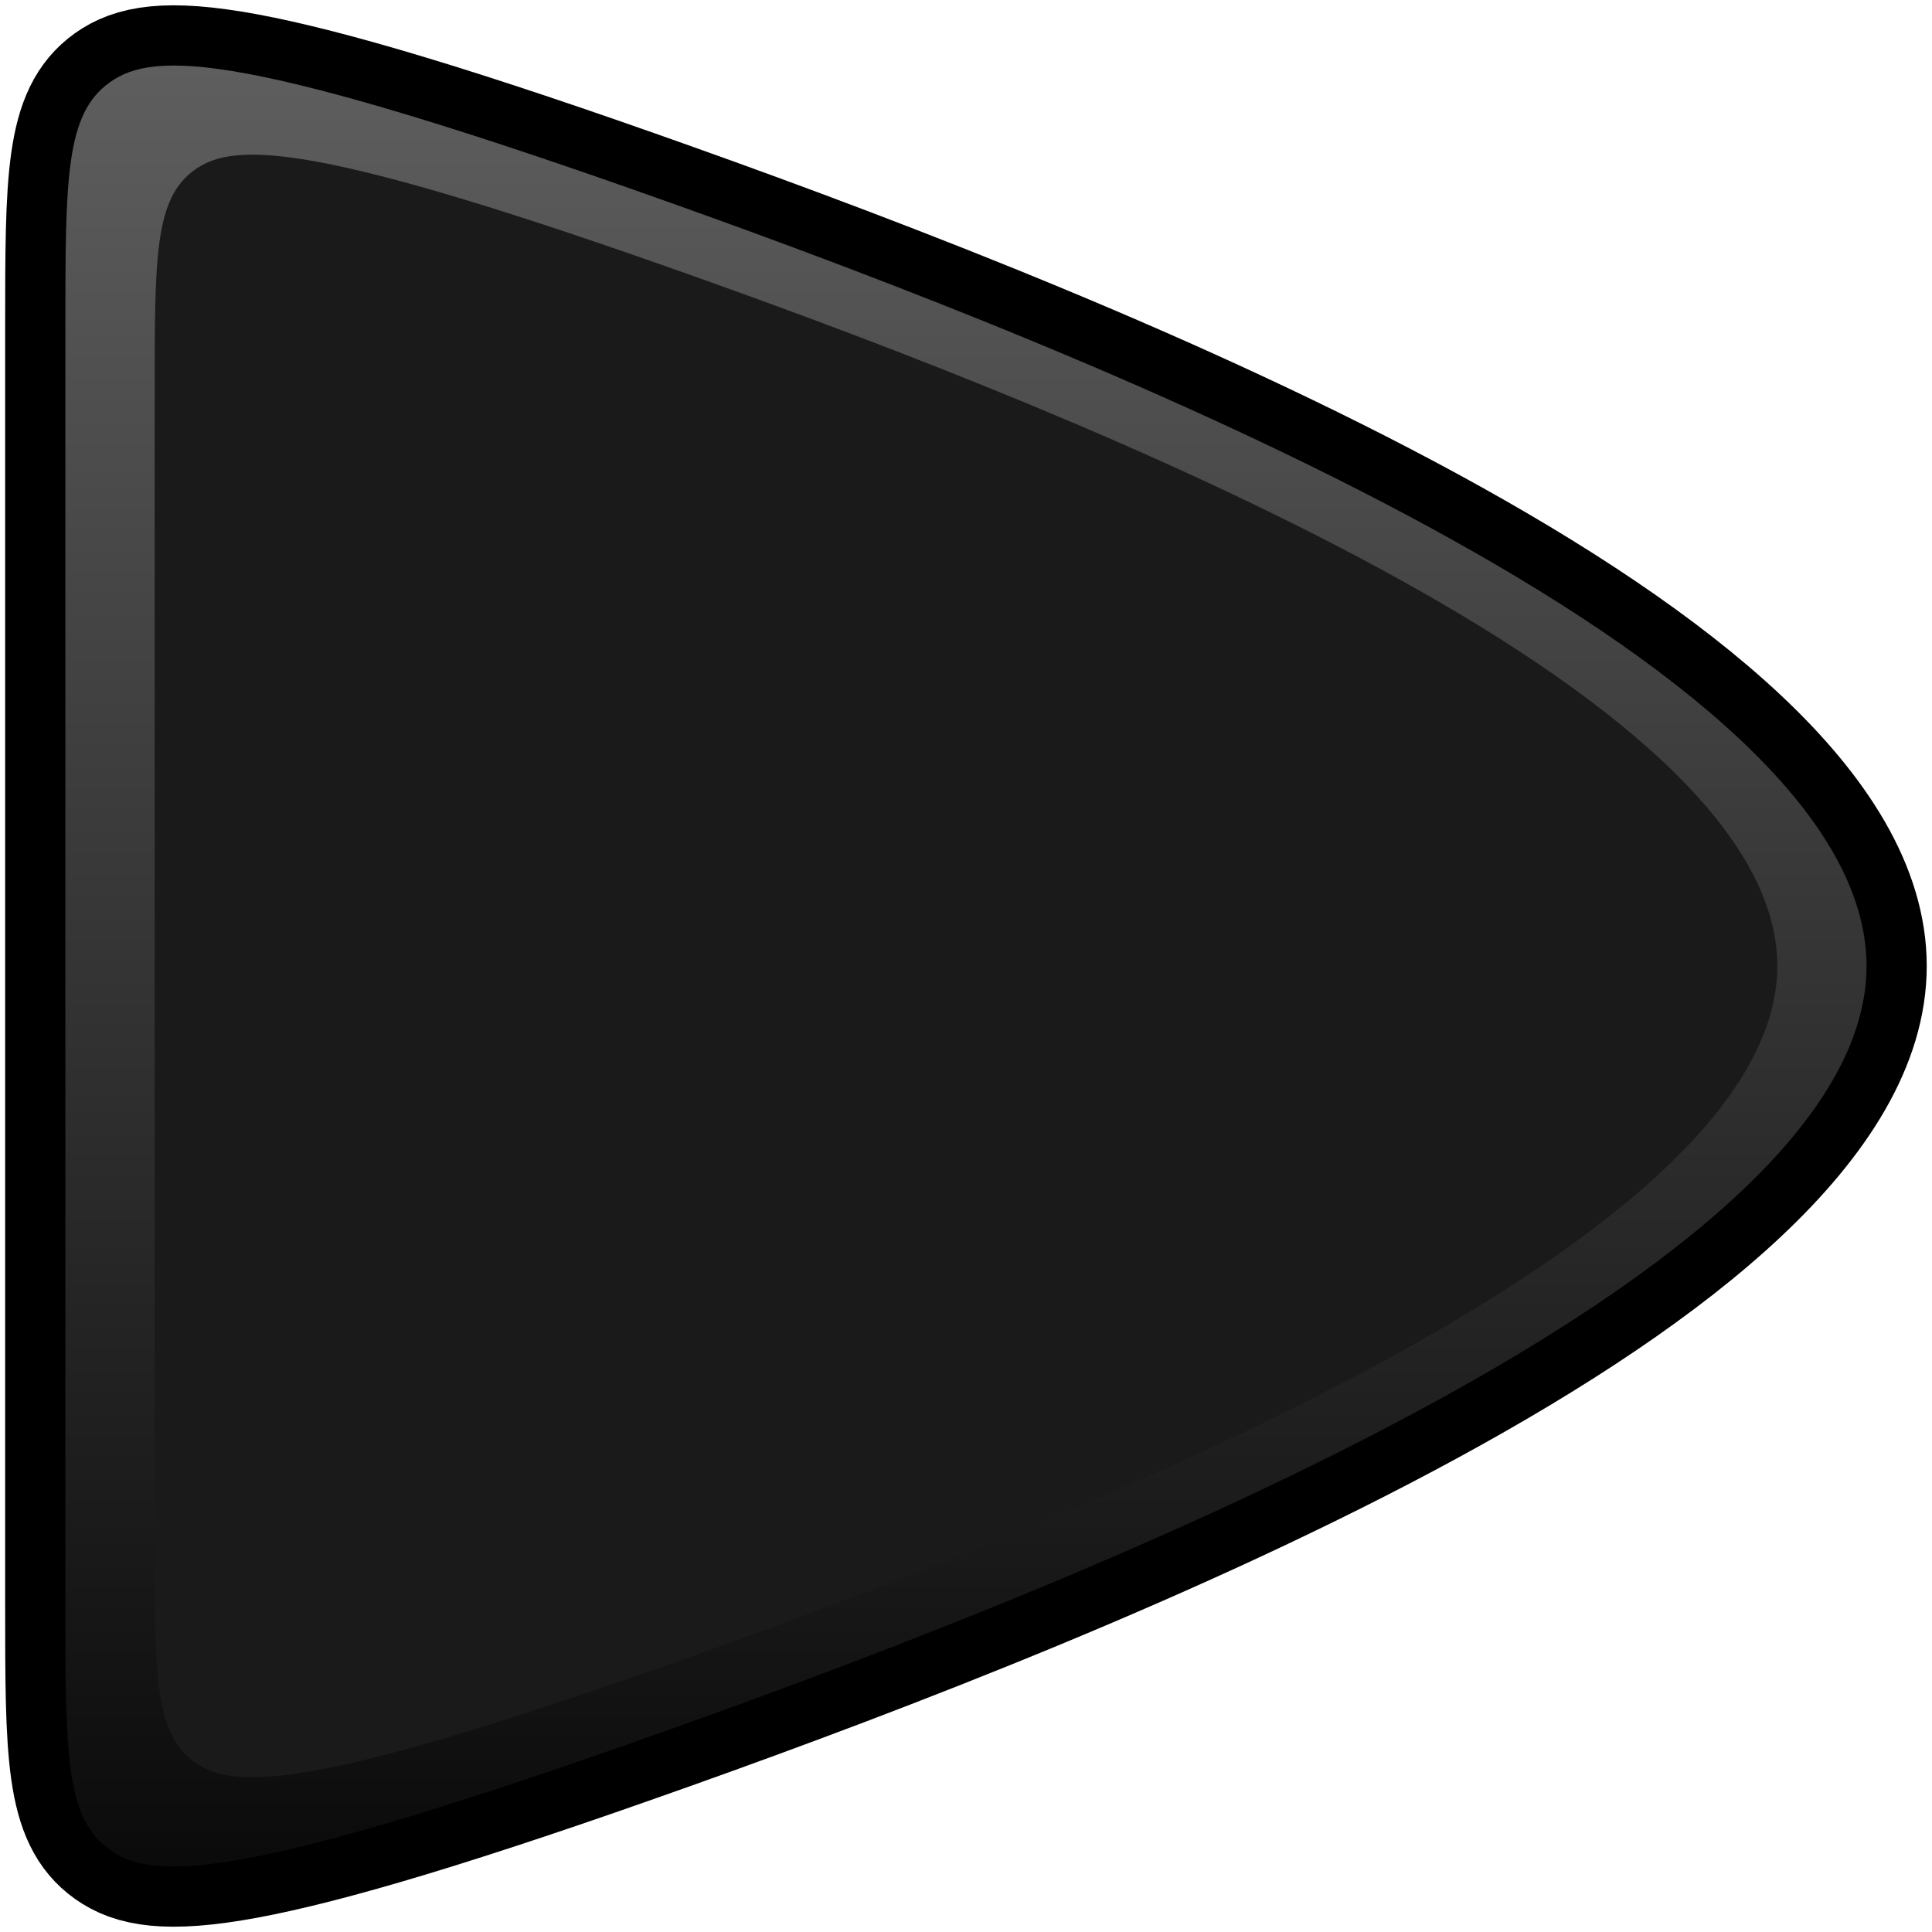 <?xml version="1.0" encoding="UTF-8" standalone="no"?>
<!-- Generator: Adobe Illustrator 25.2.3, SVG Export Plug-In . SVG Version: 6.00 Build 0)  -->

<svg
   version="1.0"
   id="svg7595"
   sodipodi:docname="VCVButton_righ.svg"
   x="0px"
   y="0px"
   width="18px"
   height="18px"
   viewBox="0 0 18 18"
   enable-background="new 0 0 18 18"
   xml:space="preserve"
   inkscape:version="1.2.1 (9c6d41e410, 2022-07-14)"
   xmlns:inkscape="http://www.inkscape.org/namespaces/inkscape"
   xmlns:sodipodi="http://sodipodi.sourceforge.net/DTD/sodipodi-0.dtd"
   xmlns:xlink="http://www.w3.org/1999/xlink"
   xmlns="http://www.w3.org/2000/svg"
   xmlns:svg="http://www.w3.org/2000/svg"><defs
   id="defs116"><linearGradient
     inkscape:collect="always"
     id="linearGradient7355"><stop
       style="stop-color:#5e5e5e;stop-opacity:1;"
       offset="0"
       id="stop7351" /><stop
       style="stop-color:#5e5e5e;stop-opacity:0.08;"
       offset="1"
       id="stop7353" /></linearGradient><inkscape:path-effect
     effect="bspline"
     id="path-effect7297"
     is_visible="true"
     lpeversion="1"
     weight="33.333"
     steps="2"
     helper_size="0"
     apply_no_weight="true"
     apply_with_weight="true"
     only_selected="false" /><rect
     id="SVGID_1_"
     x="46.755"
     y="67.833"
     width="18"
     height="18" /><inkscape:path-effect
     effect="bspline"
     id="path-effect7297-8"
     is_visible="true"
     lpeversion="1"
     weight="33.333"
     steps="2"
     helper_size="0"
     apply_no_weight="true"
     apply_with_weight="true"
     only_selected="false" /><inkscape:path-effect
     effect="bspline"
     id="path-effect7297-8-7"
     is_visible="true"
     lpeversion="1"
     weight="33.333"
     steps="2"
     helper_size="0"
     apply_no_weight="true"
     apply_with_weight="true"
     only_selected="false" /><linearGradient
     inkscape:collect="always"
     xlink:href="#linearGradient7355"
     id="linearGradient7357"
     x1="47.365"
     y1="76.833"
     x2="64.756"
     y2="76.833"
     gradientUnits="userSpaceOnUse"
     gradientTransform="rotate(90,55.756,76.833)" /></defs>
<sodipodi:namedview
   bordercolor="#666666"
   borderopacity="1.0"
   fit-margin-bottom="0"
   fit-margin-left="0"
   fit-margin-right="0"
   fit-margin-top="0"
   id="base"
   inkscape:current-layer="layer1"
   inkscape:cx="9.0719999"
   inkscape:cy="8.9279999"
   inkscape:document-units="mm"
   inkscape:pageopacity="0.0"
   inkscape:pageshadow="2"
   inkscape:window-height="745"
   inkscape:window-maximized="1"
   inkscape:window-width="1366"
   inkscape:window-x="-8"
   inkscape:window-y="-8"
   inkscape:zoom="13.888889"
   pagecolor="#ffffff"
   showgrid="false"
   units="px"
   inkscape:showpageshadow="0"
   inkscape:pagecheckerboard="1"
   inkscape:deskcolor="#d1d1d1"
   showguides="true">
	<sodipodi:guide
   position="0,18"
   orientation="0,18"
   id="guide863"
   inkscape:locked="false" /><sodipodi:guide
   position="18,18"
   orientation="18,0"
   id="guide865"
   inkscape:locked="false" /><sodipodi:guide
   position="18,0"
   orientation="0,-18"
   id="guide867"
   inkscape:locked="false" /><sodipodi:guide
   position="0,0"
   orientation="-18,0"
   id="guide869"
   inkscape:locked="false" /><sodipodi:guide
   position="9,18"
   orientation="1,0"
   id="guide1012"
   inkscape:locked="false" /><sodipodi:guide
   position="18,9"
   orientation="0,-1"
   id="guide1014"
   inkscape:locked="false" /><sodipodi:guide
   position="8.064,18"
   orientation="1,0"
   id="guide7265"
   inkscape:locked="false" /><sodipodi:guide
   position="9.936,18"
   orientation="1,0"
   id="guide7267"
   inkscape:locked="false" /><sodipodi:guide
   position="2.4165039e-06,1.872"
   orientation="0,-1"
   id="guide7269"
   inkscape:locked="false" /><sodipodi:guide
   position="1.872,0"
   orientation="1,0"
   id="guide7271"
   inkscape:locked="false" /><sodipodi:guide
   position="16.128,0"
   orientation="1,0"
   id="guide7273"
   inkscape:locked="false" /><sodipodi:guide
   position="-6.7004987e-16,16.128"
   orientation="0,1"
   id="guide7284"
   inkscape:locked="false" /></sodipodi:namedview>
<g
   id="layer1"
   transform="translate(-46.756,-67.833)"
   inkscape:groupmode="layer"
   inkscape:label="Layer 1">
	
<g
   id="layer1-1"
   transform="translate(19.661,-3.98e-4)"
   inkscape:label="Layer 1">
	<g
   id="g1084">
		<defs
   id="defs1079" />
		<clipPath
   id="SVGID_2_">
			<use
   xlink:href="#SVGID_1_"
   overflow="visible"
   id="use1081" />
		</clipPath>
	</g>
</g><path
   style="fill:#000000;stroke:#000000;stroke-width:1.122px;stroke-linecap:butt;stroke-linejoin:miter;stroke-opacity:1"
   d="m 64.146,76.833 c 3.25e-4,-2.844 -7.146,-5.687 -11.135,-7.108 -3.988,-1.421 -4.818,-1.421 -5.232,-1.125 -0.414,0.296 -0.414,0.888 -0.414,2.309 0,1.422 0,3.673 0,5.925 0,2.252 0,4.504 0,5.925 0,1.422 0,2.013 0.414,2.308 0.414,0.295 1.244,0.295 5.232,-1.126 3.988,-1.421 11.135,-4.264 11.135,-7.108 z"
   id="path7295"
   inkscape:path-effect="#path-effect7297"
   inkscape:original-d="m 71.294007,76.83284 c -7.148133,-2.842231 -14.294938,-5.685409 -21.440412,-8.529533 -0.830888,9.47e-4 -1.660411,9.47e-4 -2.488623,0 -0.0014,0.592355 -0.0014,1.183736 0,1.774183 -0.0014,2.252776 -0.0014,4.504515 0,6.75535 -0.0014,2.252775 -0.0014,4.504515 0,6.755352 -0.0014,0.592353 -0.0014,1.183736 0,1.774183 0.828228,9.48e-4 1.657751,9.48e-4 2.488623,-10e-7 7.145616,-2.842287 14.292279,-5.685409 21.440412,-8.529534 z" /><path
   style="fill:url(#linearGradient7357);fill-opacity:1;stroke:none;stroke-width:1.122px;stroke-linecap:butt;stroke-linejoin:miter;stroke-opacity:1"
   d="m 64.146,76.833 c 3.25e-4,-2.844 -7.146,-5.687 -11.135,-7.108 -3.988,-1.421 -4.818,-1.421 -5.232,-1.125 -0.414,0.296 -0.414,0.888 -0.414,2.309 0,1.422 0,3.673 0,5.925 0,2.252 0,4.504 0,5.925 0,1.422 0,2.013 0.414,2.308 0.414,0.295 1.244,0.295 5.232,-1.126 3.988,-1.421 11.135,-4.264 11.135,-7.108 z"
   id="path7295-8"
   inkscape:path-effect="#path-effect7297-8"
   inkscape:original-d="M 71.294005,76.832879 C 64.145872,73.990648 56.999067,71.14747 49.853593,68.303346 c -0.830888,9.47e-4 -1.660411,9.47e-4 -2.488623,0 -0.0014,0.592355 -0.0014,1.183736 0,1.774183 -0.0014,2.252776 -0.0014,4.504515 0,6.75535 -0.0014,2.252775 -0.0014,4.504515 0,6.755352 -0.0014,0.592353 -0.0014,1.183736 0,1.774183 0.828228,9.48e-4 1.657751,9.48e-4 2.488623,-10e-7 7.145616,-2.842287 14.292279,-5.685409 21.440412,-8.529534 z" /><path
   style="fill:#1a1a1a;fill-opacity:1;stroke:none;stroke-width:1.011px;stroke-linecap:butt;stroke-linejoin:miter;stroke-opacity:1"
   d="m 63.315,76.833 c 2.93e-4,-2.562 -6.438,-5.124 -10.031,-6.404 -3.593,-1.281 -4.341,-1.281 -4.714,-1.014 -0.373,0.267 -0.373,0.8 -0.373,2.08 0,1.281 0,3.31 0,5.338 0,2.029 0,4.057 0,5.338 0,1.281 0,1.814 0.373,2.08 0.373,0.266 1.12,0.266 4.713,-1.015 3.593,-1.281 10.031,-3.842 10.032,-6.404 z"
   id="path7295-8-2"
   inkscape:path-effect="#path-effect7297-8-7"
   inkscape:original-d="M 69.754194,76.832895 C 63.314416,74.27218 56.875834,71.710611 50.438451,69.14819 c -0.74855,8.53e-4 -1.49587,8.53e-4 -2.242009,0 -0.0013,0.533684 -0.0013,1.06649 0,1.598455 -0.0013,2.029644 -0.0013,4.058354 0,6.08625 -0.0013,2.029644 -0.0013,4.058355 0,6.086252 -0.0013,0.533682 -0.0013,1.06649 0,1.598455 0.746153,8.54e-4 1.493473,8.54e-4 2.242009,-10e-7 6.437511,-2.560766 12.875965,-5.122284 19.315743,-7.684706 z" /></g>



</svg>
